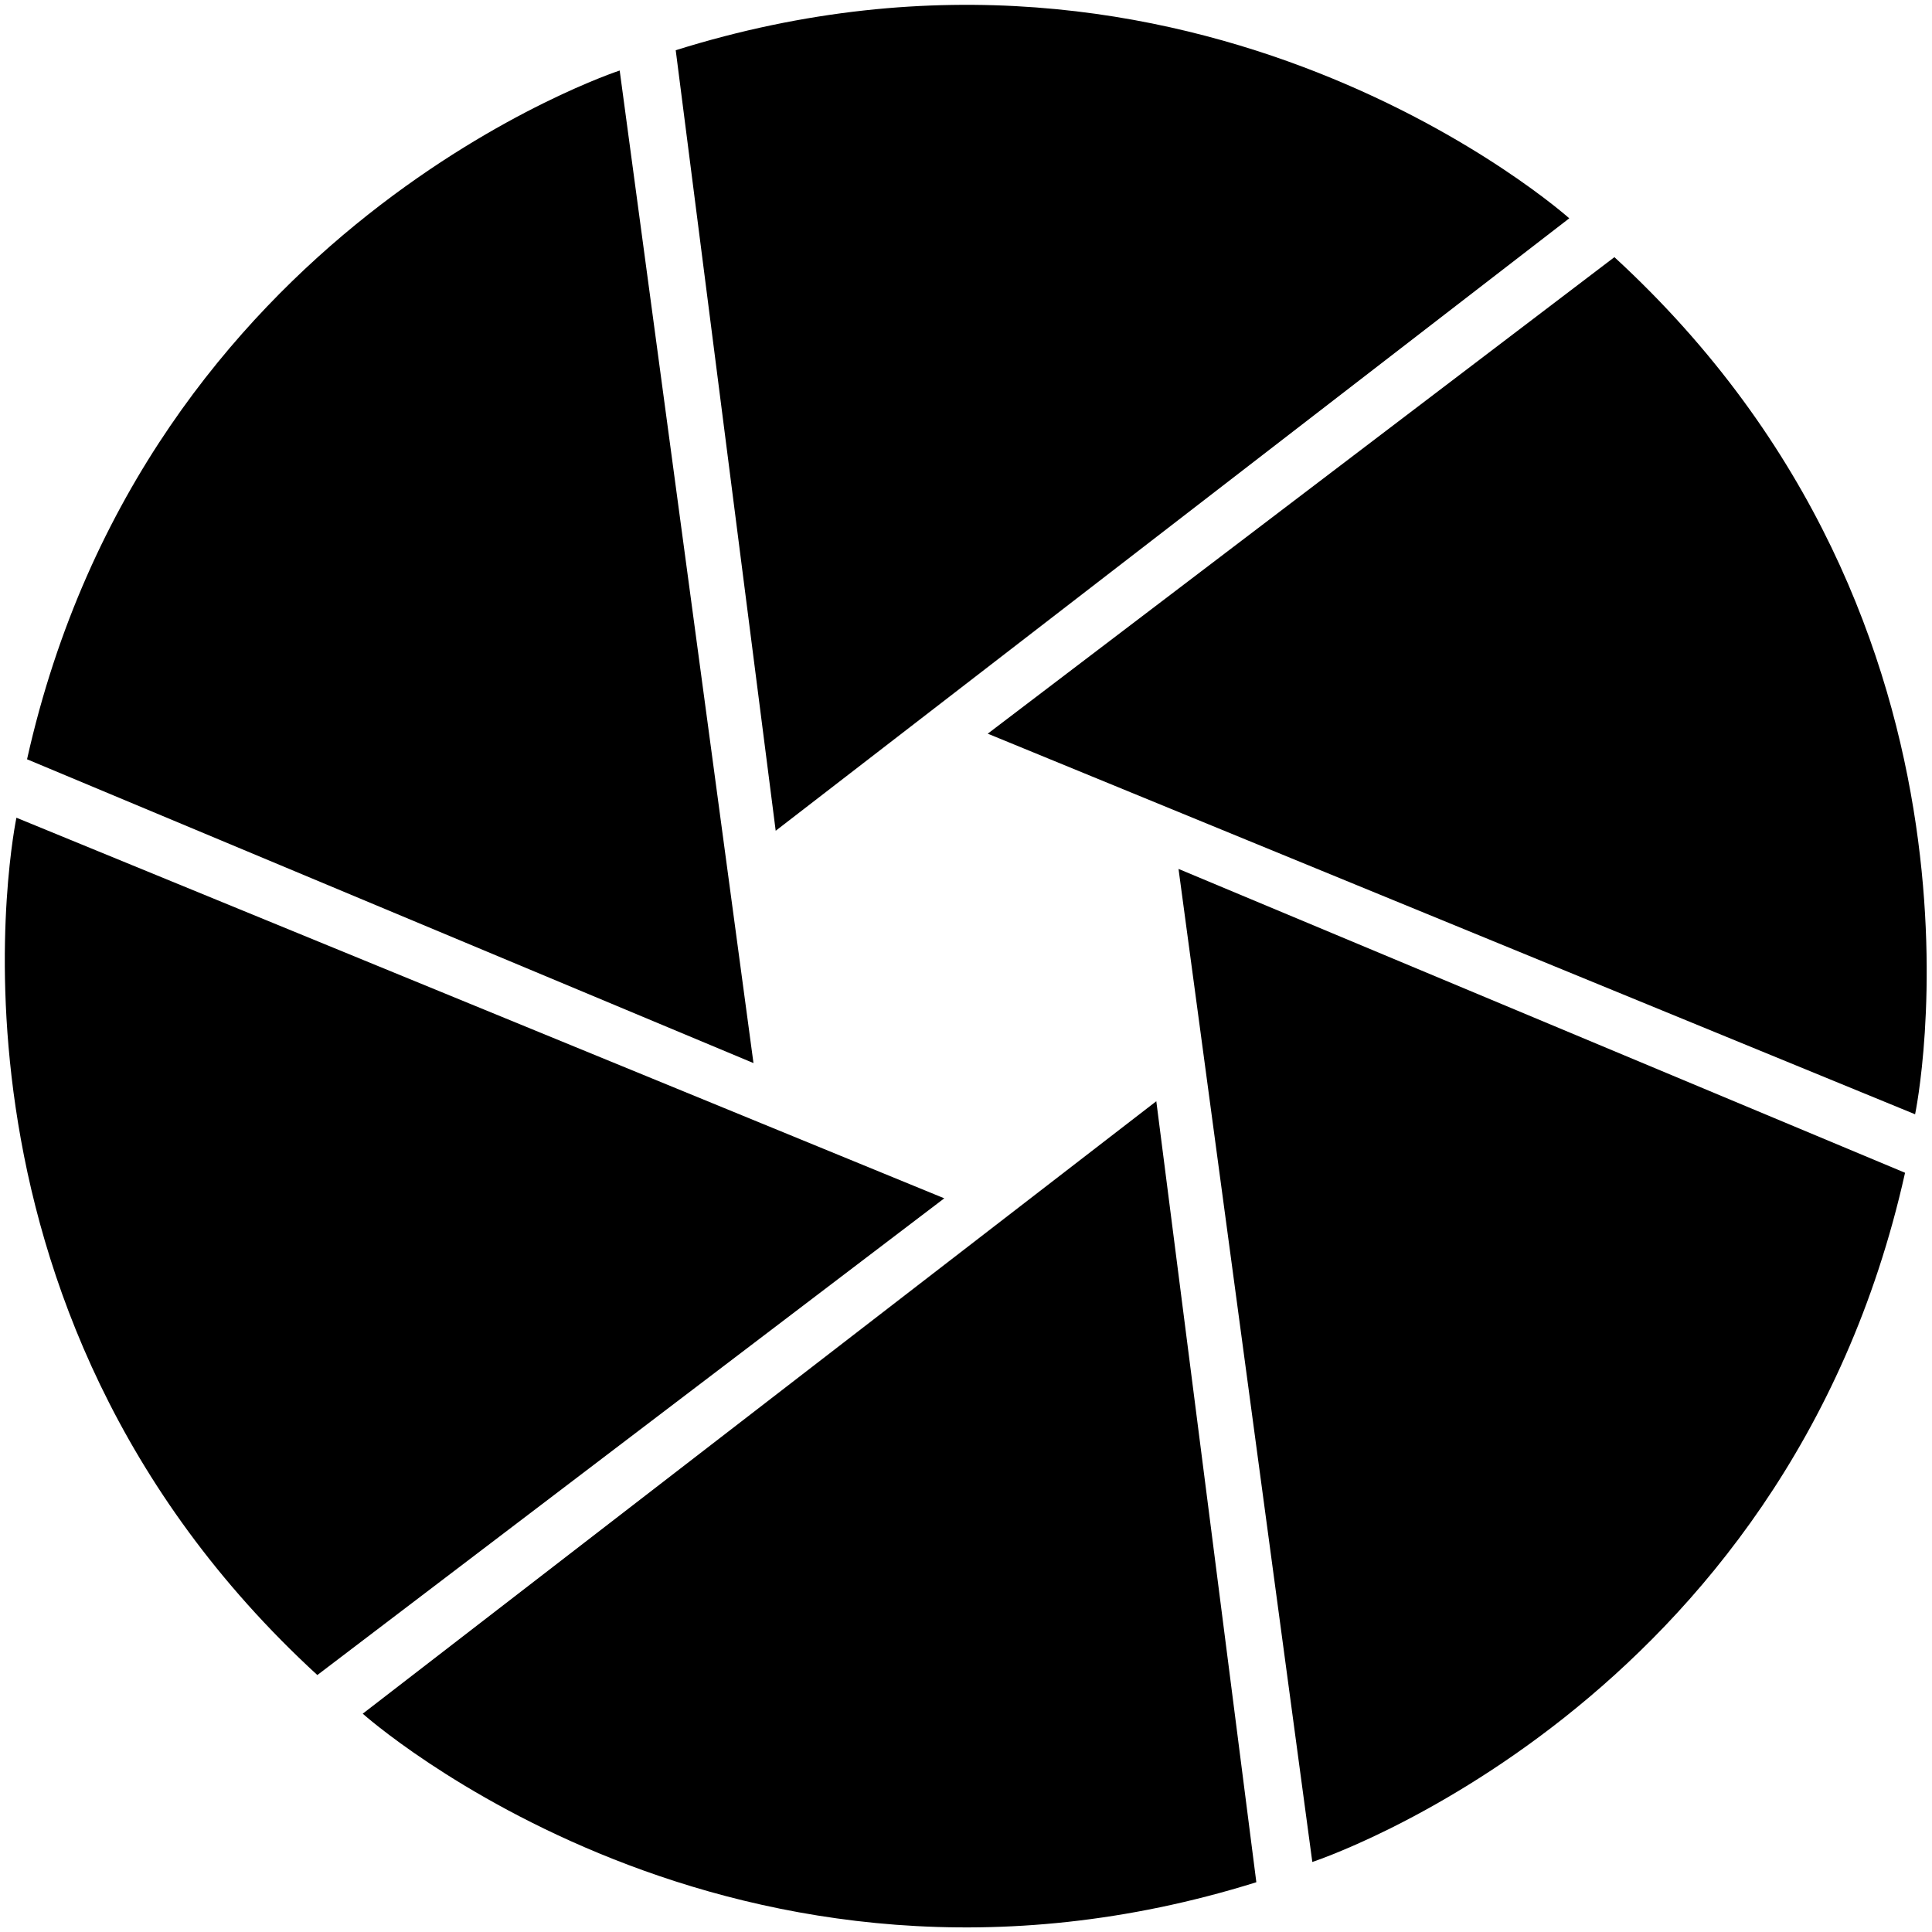 <?xml version="1.0" encoding="UTF-8"?>
<svg id="Layer_1" xmlns="http://www.w3.org/2000/svg" version="1.1" viewBox="0 0 400 400">
  <!-- Generator: Adobe Illustrator 29.2.1, SVG Export Plug-In . SVG Version: 2.1.0 Build 116)  -->
  
  <path class="st0" d="M139.9,10.4l20.7,161.6,164.3-126.8S248.1-23.5,139.9,10.4Z"/>
  <path class="st0" d="M5.6,157.2l150.4,62.9L128.3,14.6S30.3,46.6,5.6,157.2Z"/>
  <path class="st0" d="M65.7,346.8l129.8-98.7L3.4,169.3s-21.2,100.8,62.3,177.5Z"/>
  <path class="st0" d="M260.1,389.6l-20.7-161.6-164.3,126.8s76.8,68.7,185,34.9Z"/>
  <path class="st0" d="M394.4,242.8l-150.4-62.9,27.7,205.6s98-32,122.7-142.6Z"/>
  <path class="st0" d="M334.3,53.2l-129.8,98.7,192,78.8s21.2-100.8-62.3-177.5Z"/>
</svg>